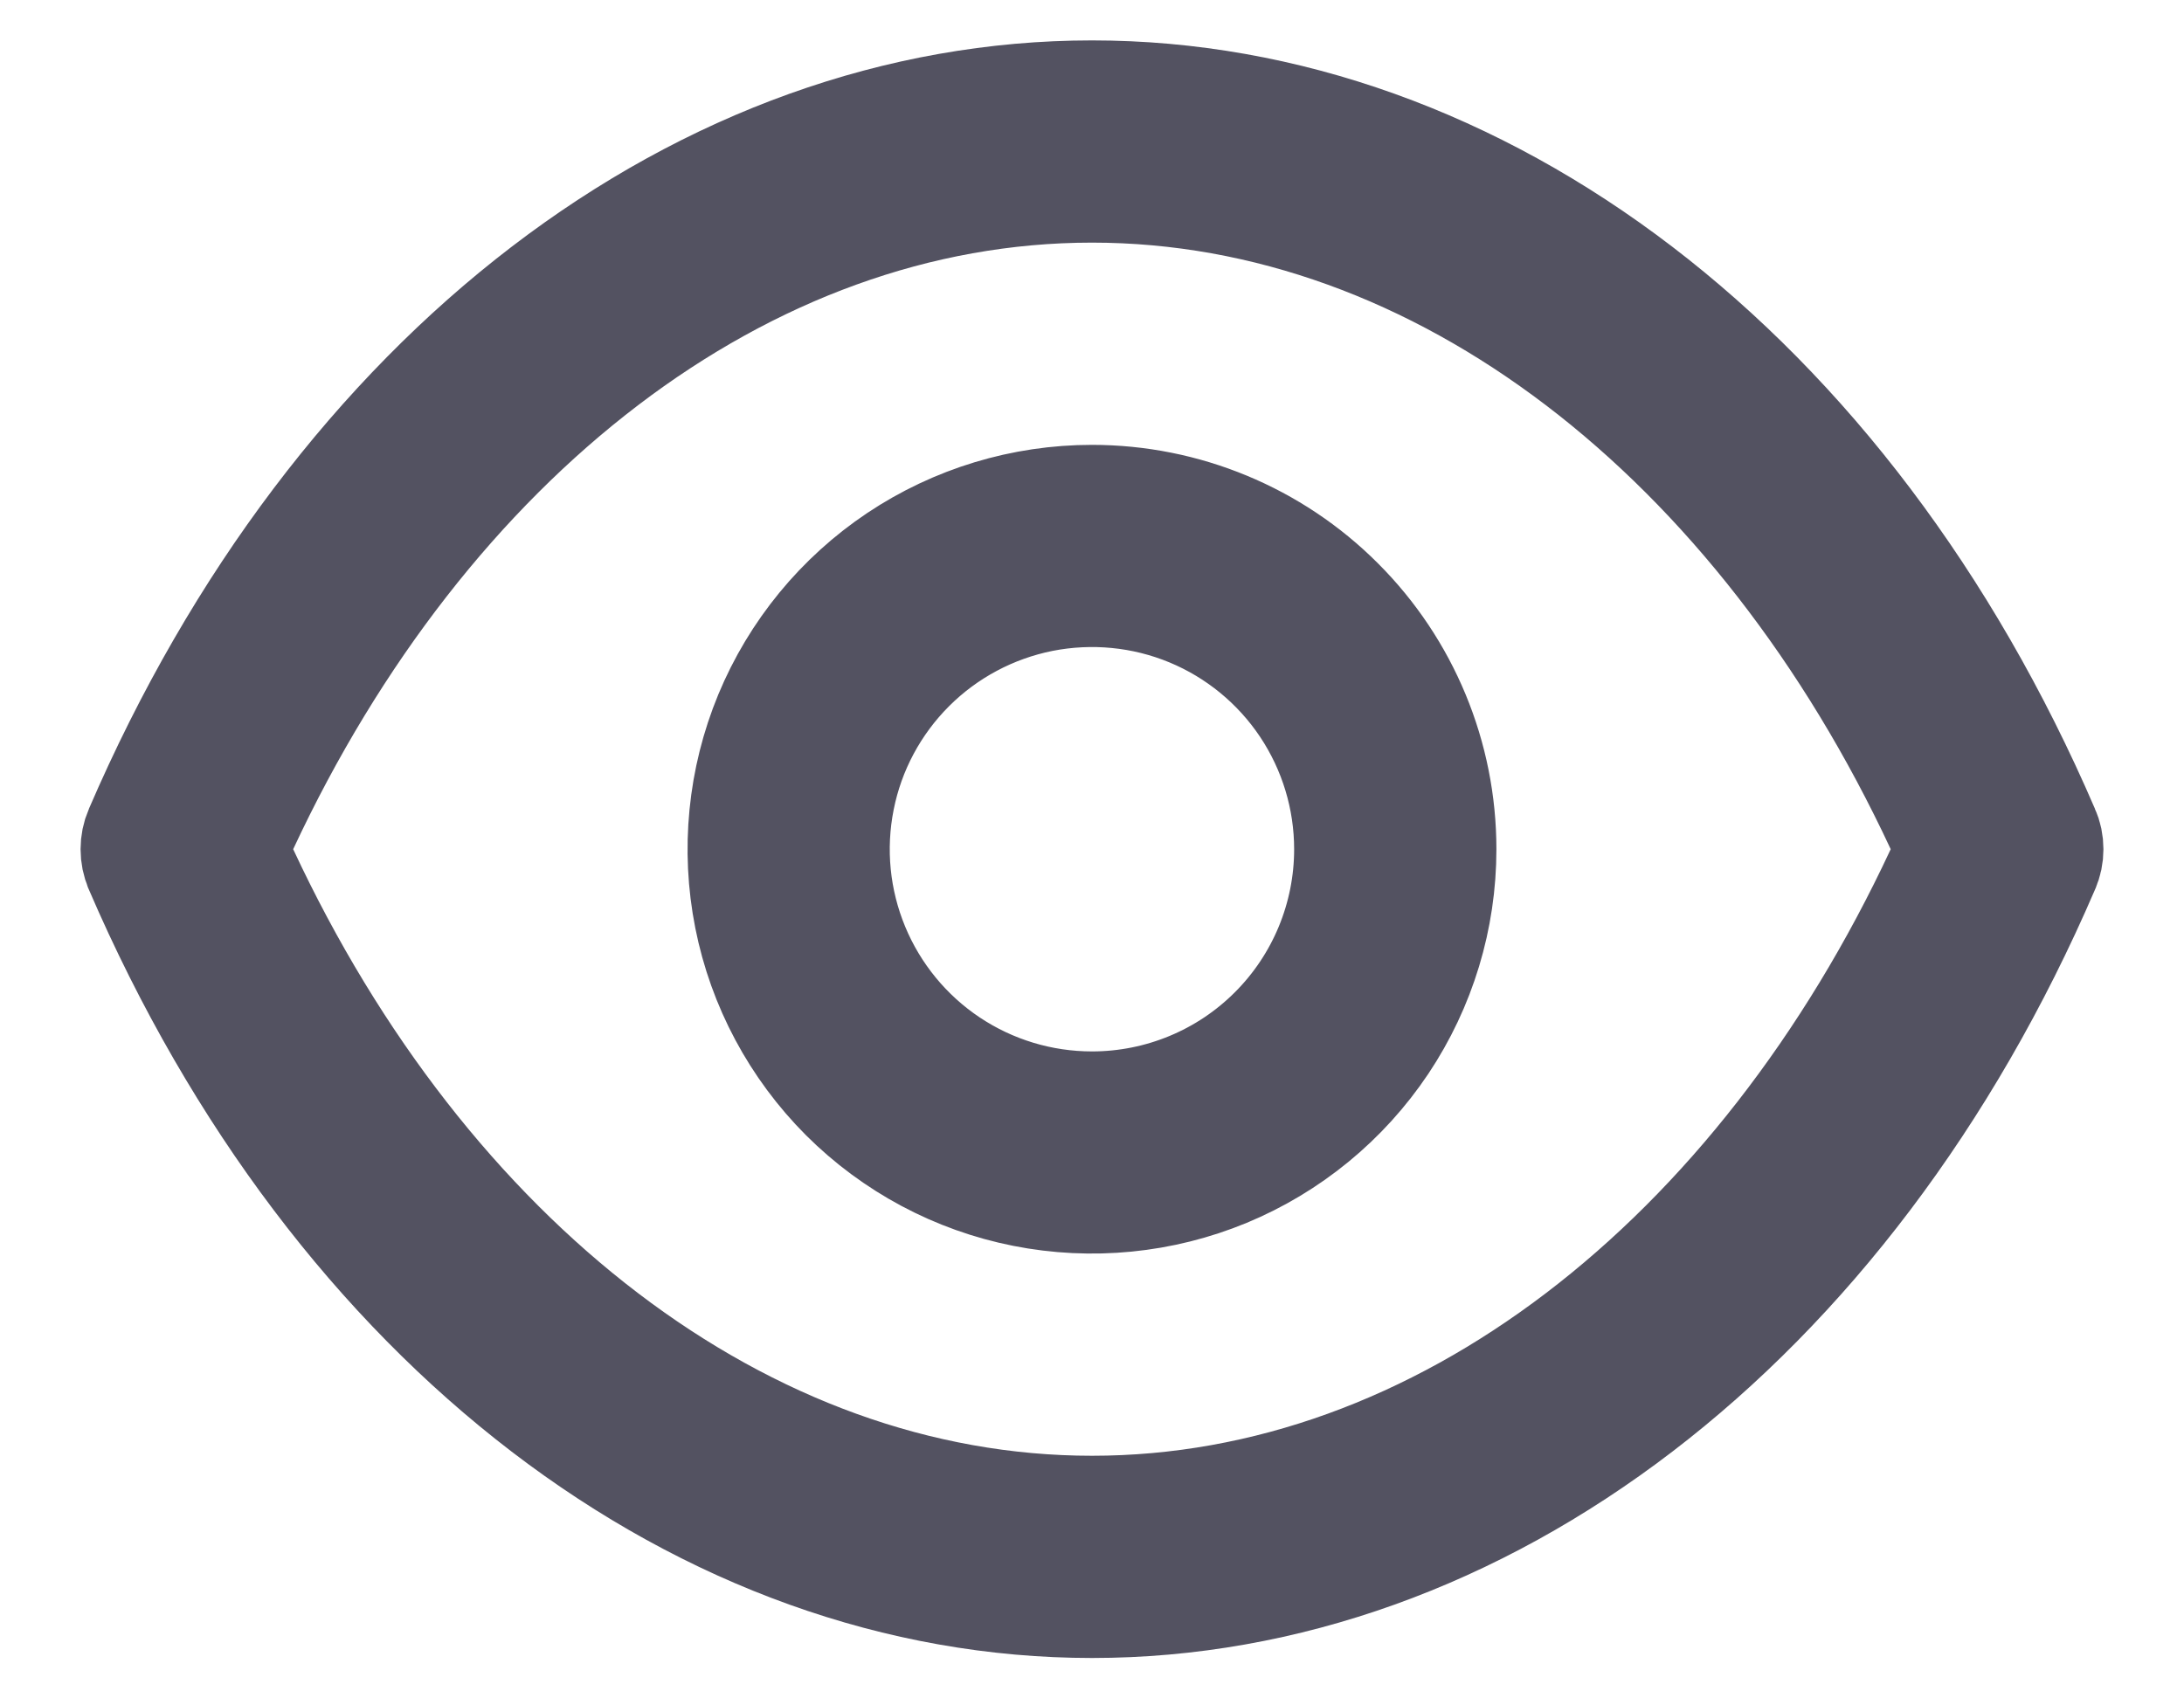 <svg width="18" height="14" viewBox="0 0 18 14" fill="none" xmlns="http://www.w3.org/2000/svg">
<path d="M16.807 6.865L16.808 6.867C16.827 6.909 16.836 6.954 16.836 7C16.836 7.046 16.827 7.091 16.808 7.133L16.807 7.136C15.179 10.916 12.163 13.167 9 13.167C5.837 13.167 2.821 10.916 1.192 7.136L1.192 7.136L1.191 7.133C1.173 7.091 1.164 7.046 1.164 7C1.164 6.954 1.173 6.909 1.191 6.867L1.191 6.867L1.192 6.865C2.821 3.084 5.837 0.833 9 0.833C12.163 0.833 15.179 3.084 16.807 6.865ZM1.963 6.789L1.865 7L1.963 7.211C3.458 10.416 6.103 12.5 9 12.5C11.897 12.5 14.542 10.416 16.036 7.211L16.135 7L16.036 6.789C14.542 3.584 11.897 1.5 9 1.5C6.103 1.5 3.458 3.584 1.963 6.789ZM7.426 4.644C7.892 4.333 8.439 4.167 9 4.167C9.751 4.167 10.472 4.465 11.003 4.997C11.535 5.528 11.833 6.249 11.833 7C11.833 7.561 11.667 8.108 11.356 8.574C11.044 9.04 10.602 9.403 10.084 9.618C9.566 9.832 8.997 9.888 8.447 9.779C7.897 9.67 7.393 9.4 6.996 9.004C6.6 8.607 6.33 8.103 6.221 7.553C6.112 7.003 6.168 6.434 6.382 5.916C6.597 5.398 6.96 4.956 7.426 4.644ZM7.796 8.802C8.152 9.04 8.571 9.167 9 9.167C9.574 9.167 10.126 8.939 10.532 8.532C10.938 8.126 11.166 7.575 11.166 7C11.166 6.572 11.039 6.153 10.801 5.796C10.563 5.44 10.225 5.162 9.829 4.998C9.433 4.834 8.997 4.792 8.577 4.875C8.157 4.959 7.771 5.165 7.468 5.468C7.165 5.771 6.958 6.157 6.875 6.577C6.791 6.998 6.834 7.433 6.998 7.829C7.162 8.225 7.44 8.564 7.796 8.802Z" fill="#535261" stroke="#535261"/>
</svg>
